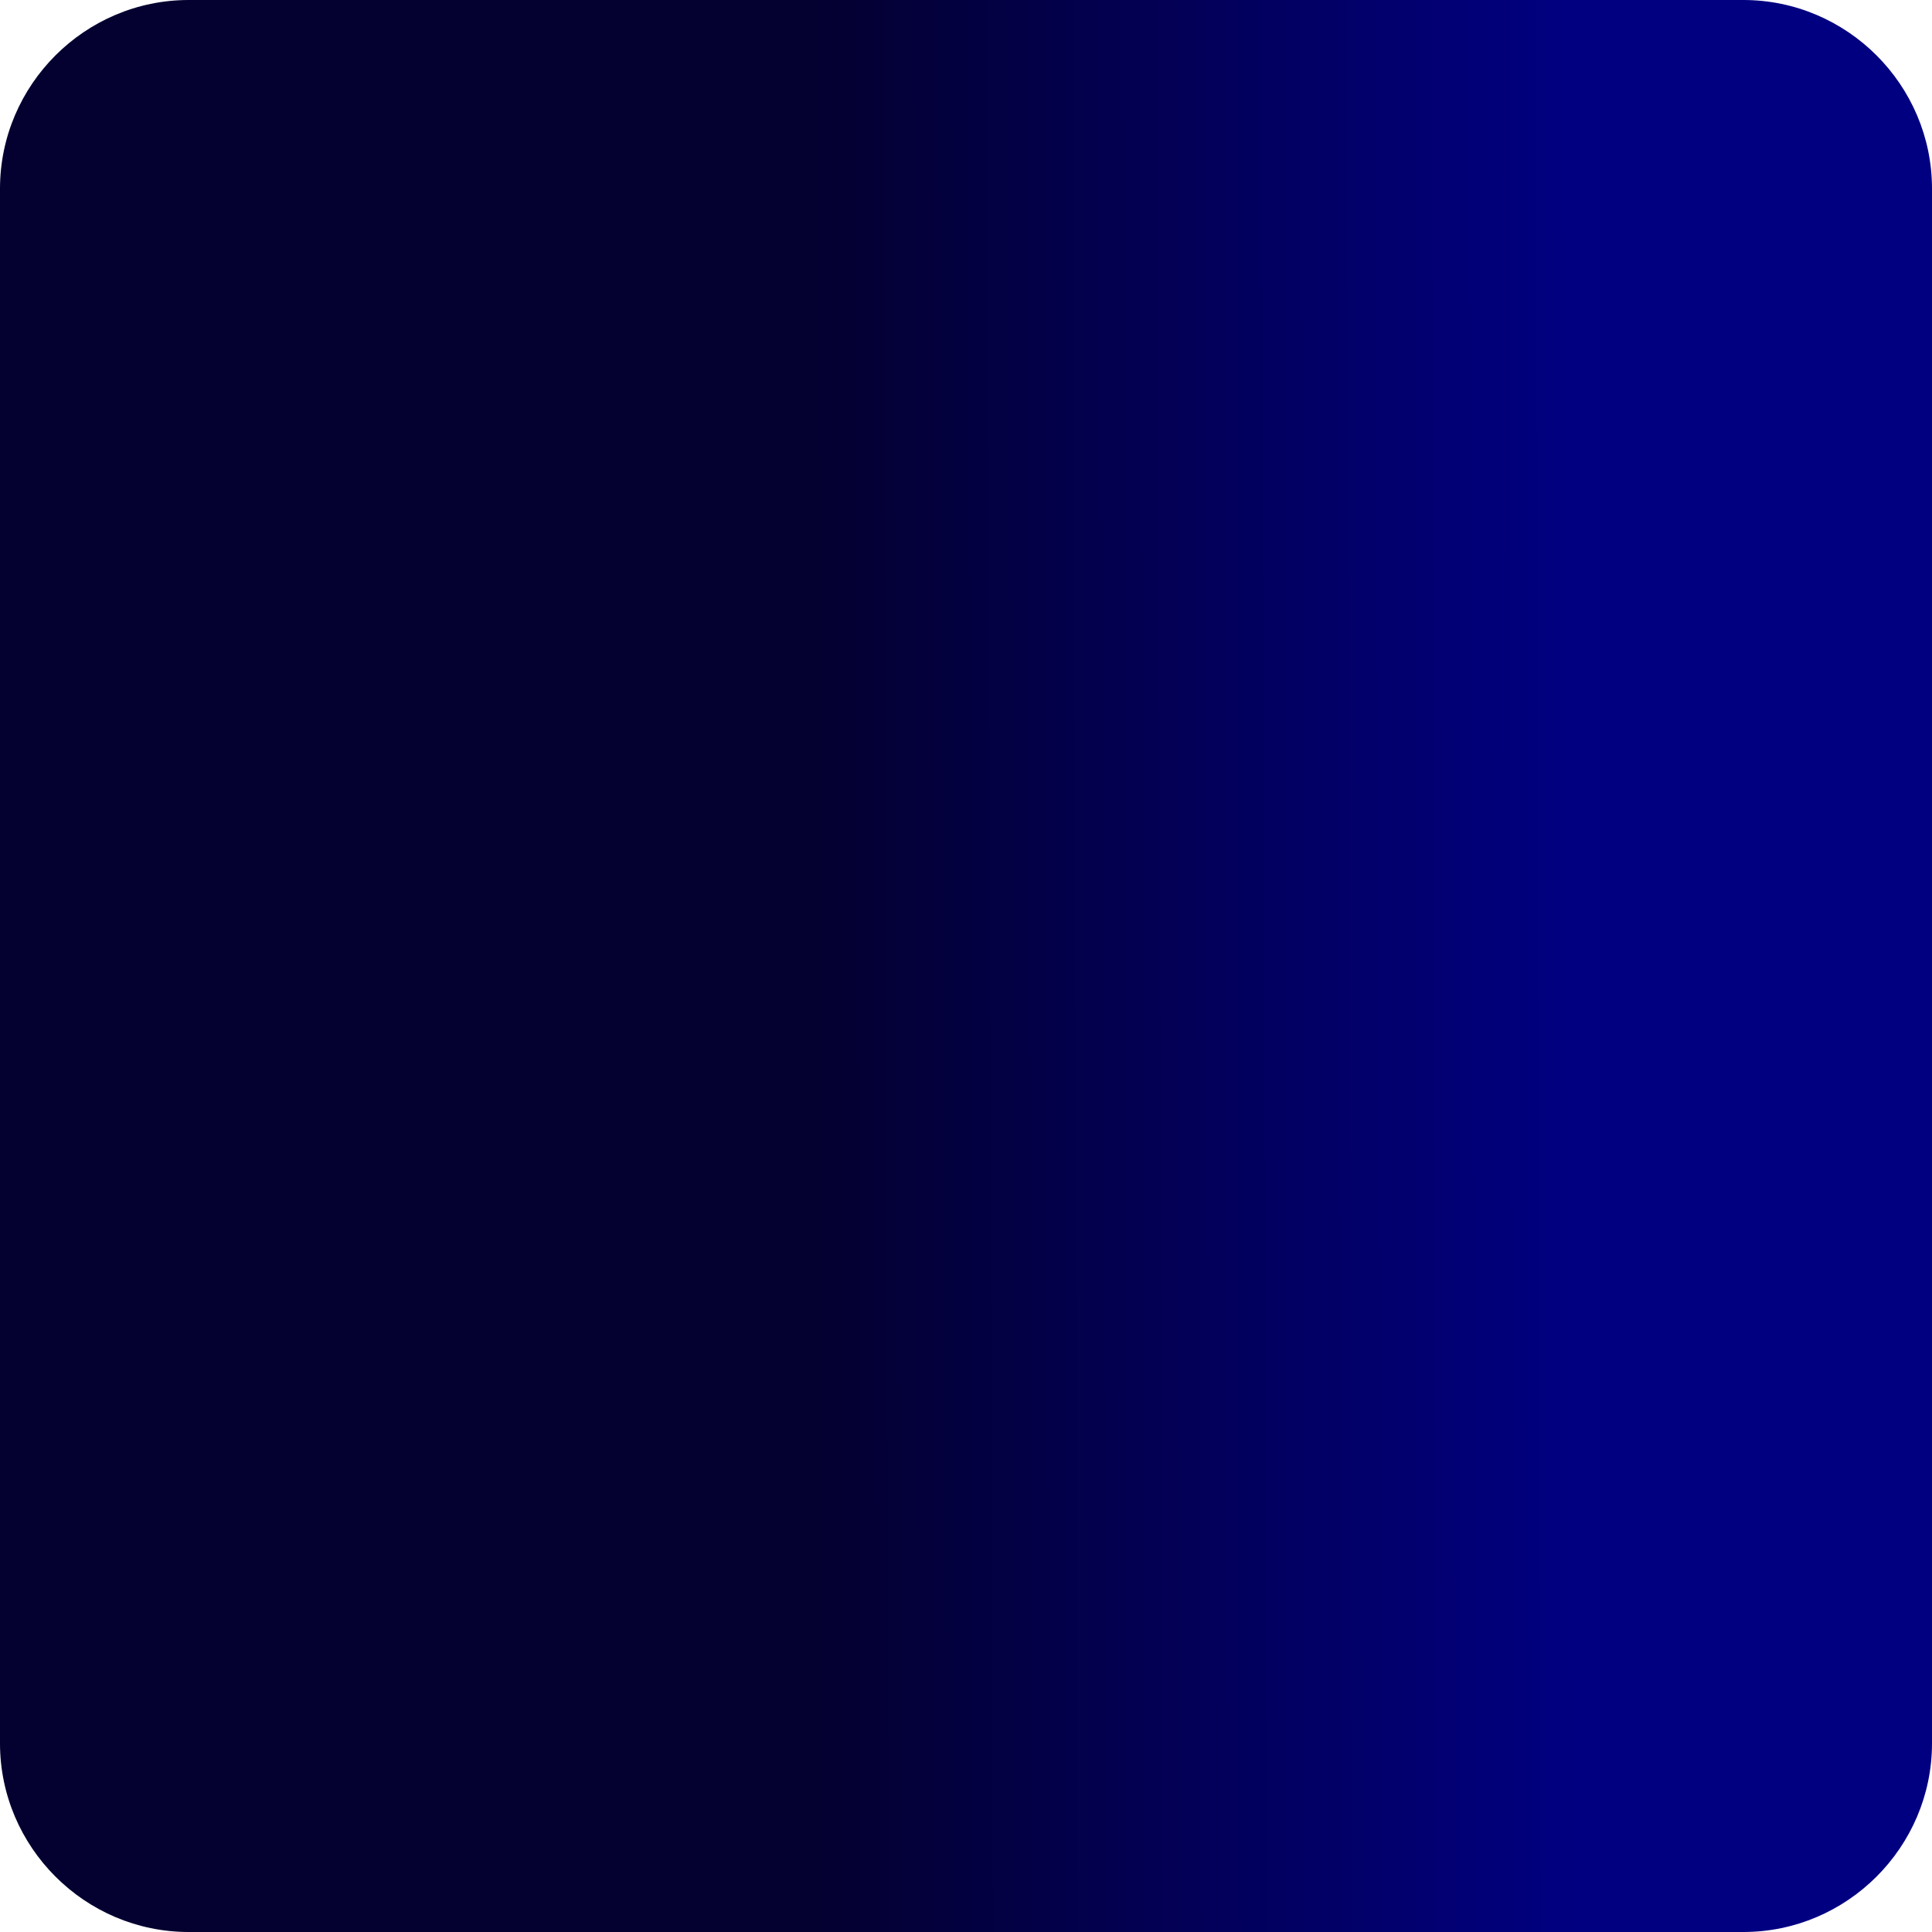 <?xml version="1.0" encoding="UTF-8" standalone="no"?>
<!-- Generator: Adobe Illustrator 23.1.1, SVG Export Plug-In . SVG Version: 6.00 Build 0)  -->

<svg
   version="1.1"
   id="Layer_1"
   x="0px"
   y="0px"
   viewBox="0 0 1024 1024"
   style="enable-background:new 0 0 1024 1024;"
   xml:space="preserve"
   sodipodi:docname="logo.svg"
   inkscape:version="1.2 (dc2aeda, 2022-05-15)"
   xmlns:inkscape="http://www.inkscape.org/namespaces/inkscape"
   xmlns:sodipodi="http://sodipodi.sourceforge.net/DTD/sodipodi-0.dtd"
   xmlns="http://www.w3.org/2000/svg"
   xmlns:svg="http://www.w3.org/2000/svg"><defs
   id="defs37" /><sodipodi:namedview
   id="namedview35"
   pagecolor="#ffffff"
   bordercolor="#666666"
   borderopacity="1.0"
   inkscape:showpageshadow="2"
   inkscape:pageopacity="0.0"
   inkscape:pagecheckerboard="0"
   inkscape:deskcolor="#d1d1d1"
   showgrid="false"
   inkscape:zoom="0.55439248"
   inkscape:cx="679.12177"
   inkscape:cy="625.00848"
   inkscape:window-width="1390"
   inkscape:window-height="1205"
   inkscape:window-x="1212"
   inkscape:window-y="-205"
   inkscape:window-maximized="0"
   inkscape:current-layer="Layer_1" />
<style
   type="text/css"
   id="style9">
	.st0{fill:url(#SVGID_1_);}
	.st1{opacity:0.2;}
	.st2{fill:#804200;}
	.st3{fill:#FFC107;}
</style>
<linearGradient
   id="SVGID_1_"
   gradientUnits="userSpaceOnUse"
   x1="932.616"
   y1="180.637"
   x2="-15.039"
   y2="183.181">
	<stop
   offset="0.101"
   style="stop-color:#010081;stop-opacity:1;"
   id="stop11" />
	<stop
   offset="0.529"
   style="stop-color:#040030;stop-opacity:1;"
   id="stop13" />
	
	
	
</linearGradient>
<path
   class="st0"
   d="M924,1024H100C45,1024,0,979,0,924V100C0,45,45,0,100,0h824c55,0,100,45,100,100v824  C1024,979,979,1024,924,1024z"
   id="path22"
   style="fill:url(#SVGID_1_)" />
<g
   id="g32">
	<g
   class="st1"
   id="g26">
		
	</g>
	<g
   id="g30">
		
	</g>
</g>
</svg>

